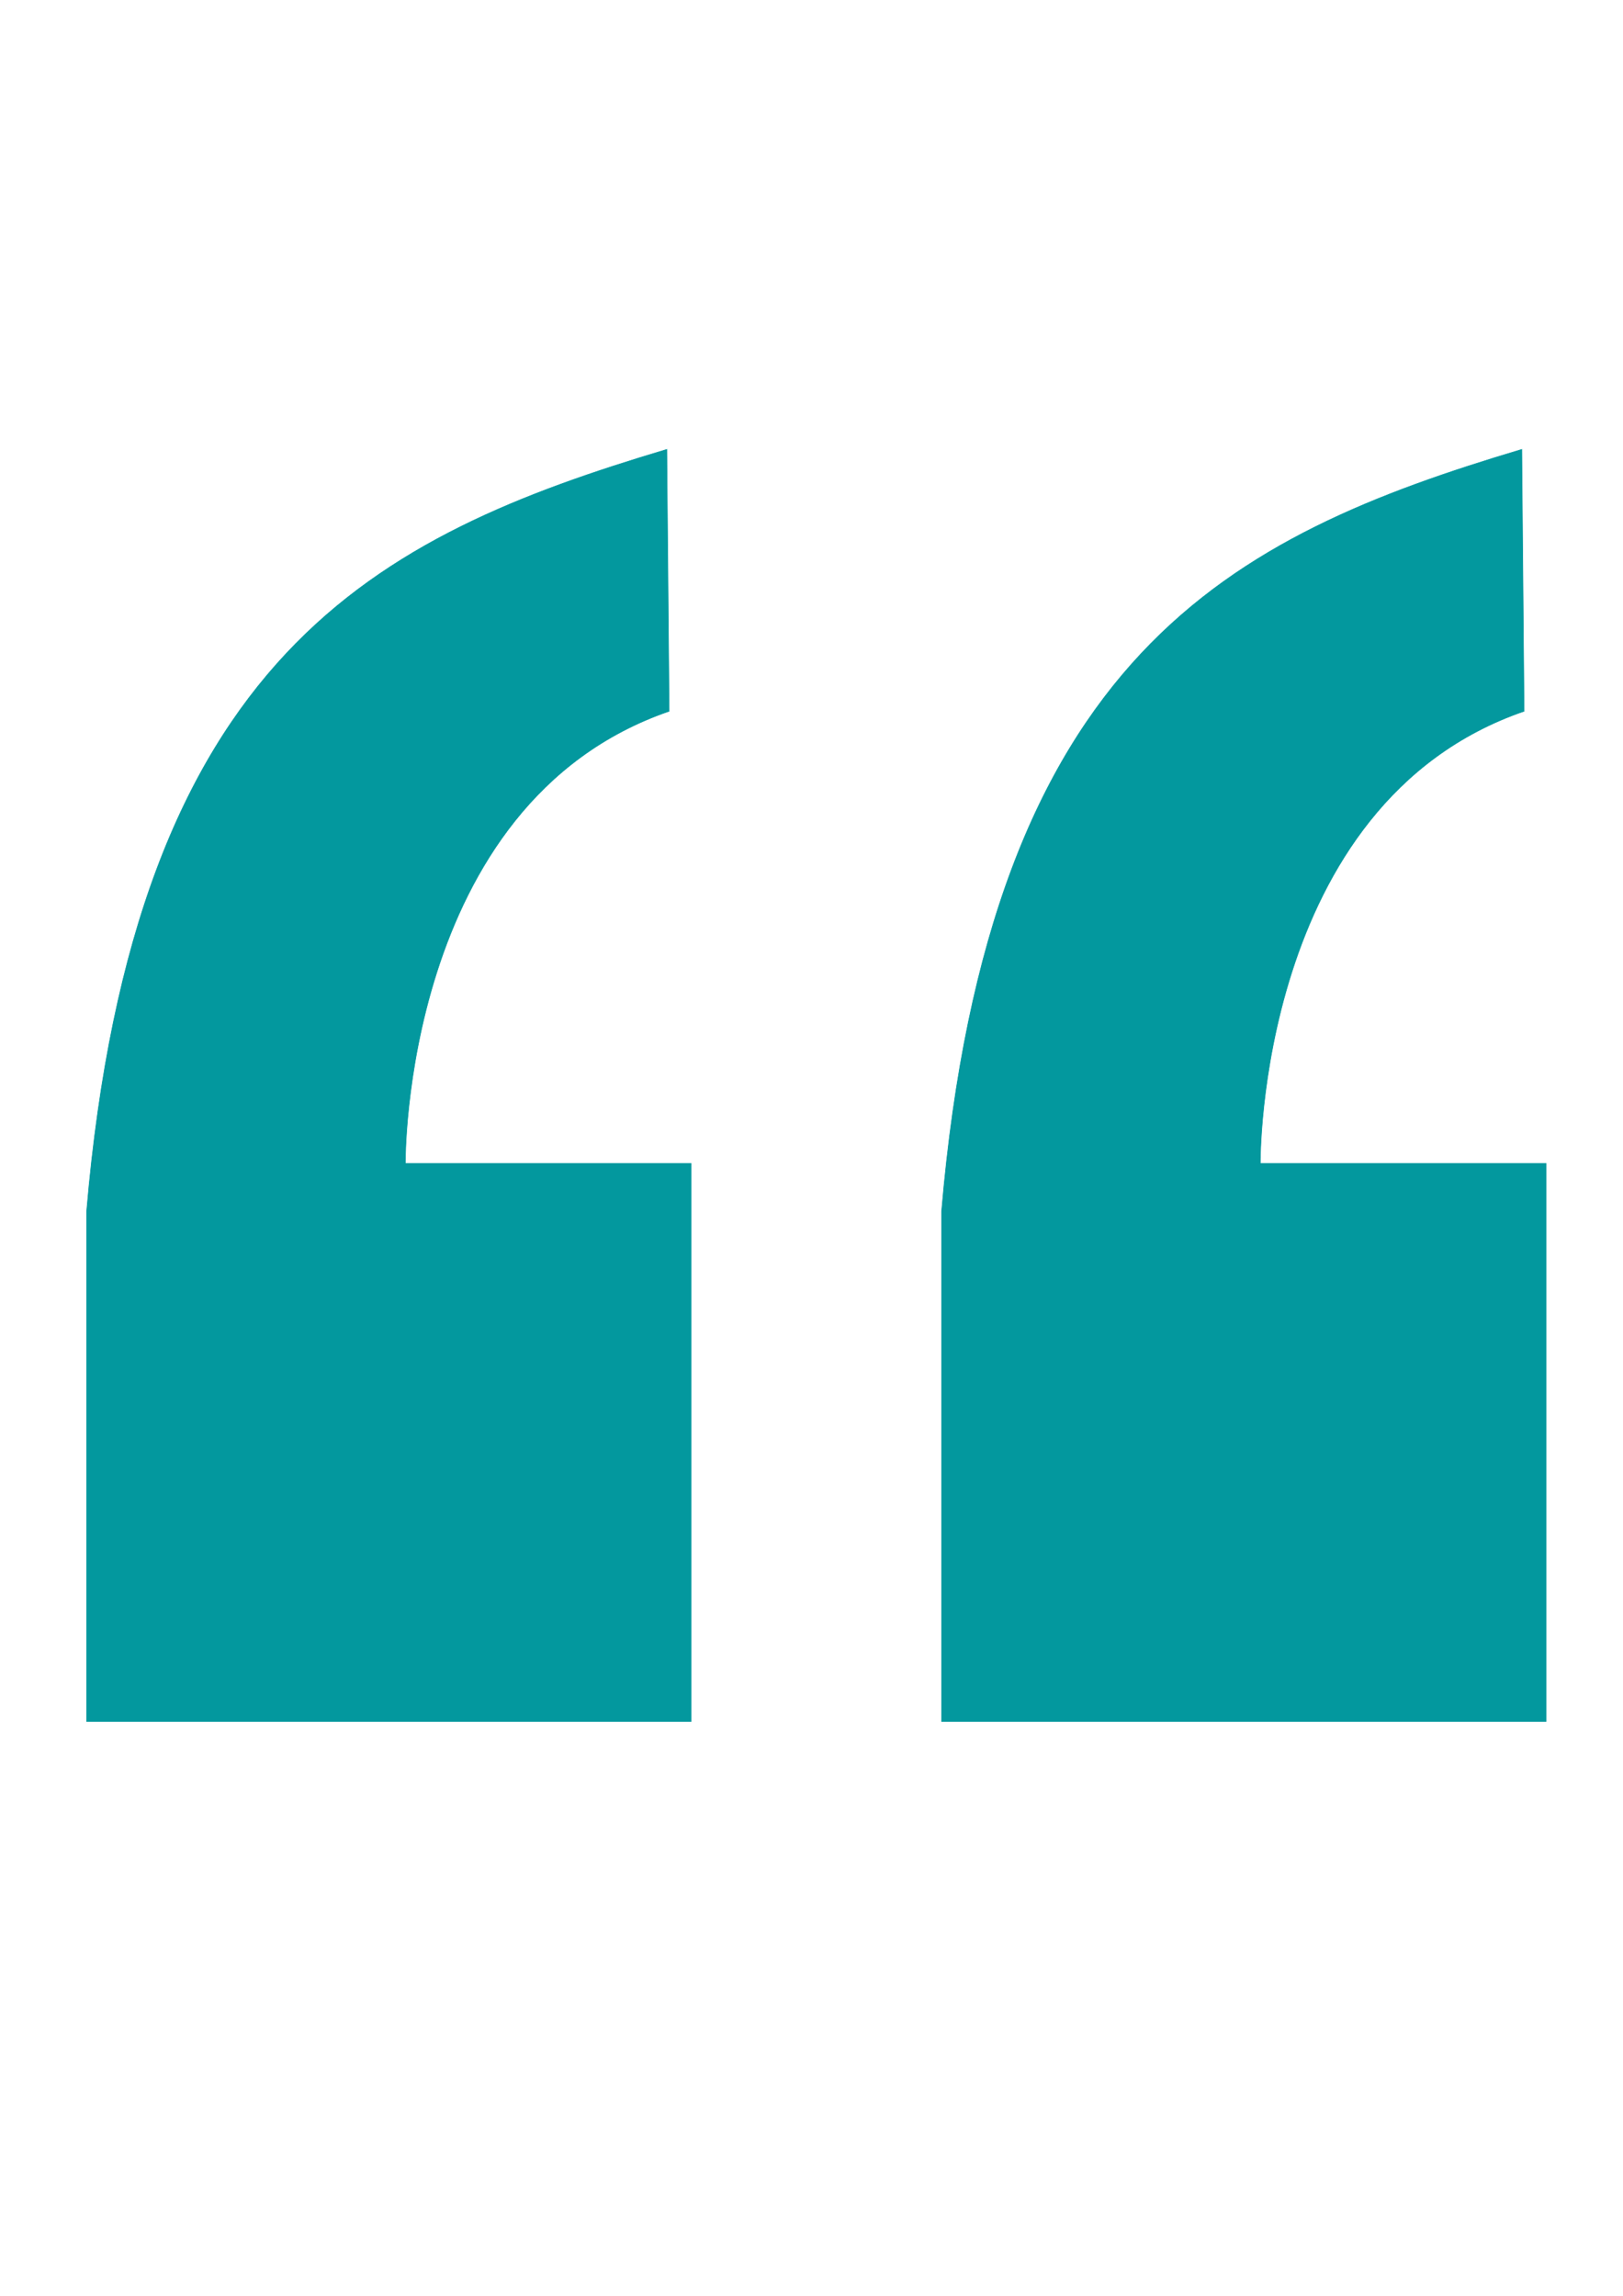 <?xml version="1.0" encoding="UTF-8"?>
<!DOCTYPE svg PUBLIC "-//W3C//DTD SVG 1.1//EN" "http://www.w3.org/Graphics/SVG/1.1/DTD/svg11.dtd">
<!-- Creator: CorelDRAW X7 -->
<svg xmlns="http://www.w3.org/2000/svg" xml:space="preserve" width="210mm" height="297mm" version="1.1" style="shape-rendering:geometricPrecision; text-rendering:geometricPrecision; image-rendering:optimizeQuality; fill-rule:evenodd; clip-rule:evenodd"
viewBox="0 0 2100000 2970000"
 xmlns:xlink="http://www.w3.org/1999/xlink">
 <defs>
  <style type="text/css">
   <![CDATA[
    .str0 {stroke:#03989E;stroke-width:762}
    .fil0 {fill:#03989E}
   ]]>
  </style>
 </defs>
 <g id="Capa_x0020_1">
  <g id="_2591841267936">
   <path class="fil0 str0" d="M865776 920106l-2979 -338742c-374478,112020 -689093,264062 -750717,985962l0 659669 782135 0 0 -721900 -369738 0c0,0 -4742,-465732 341299,-584989z"/>
   <path class="fil0 str0" d="M1972012 920106l-2979 -338742c-374477,112020 -689092,264062 -750716,985962l0 659669 782135 0 0 -721900 -369738 0c0,0 -4742,-465732 341298,-584989z"/>
  </g>
 </g>
</svg>
